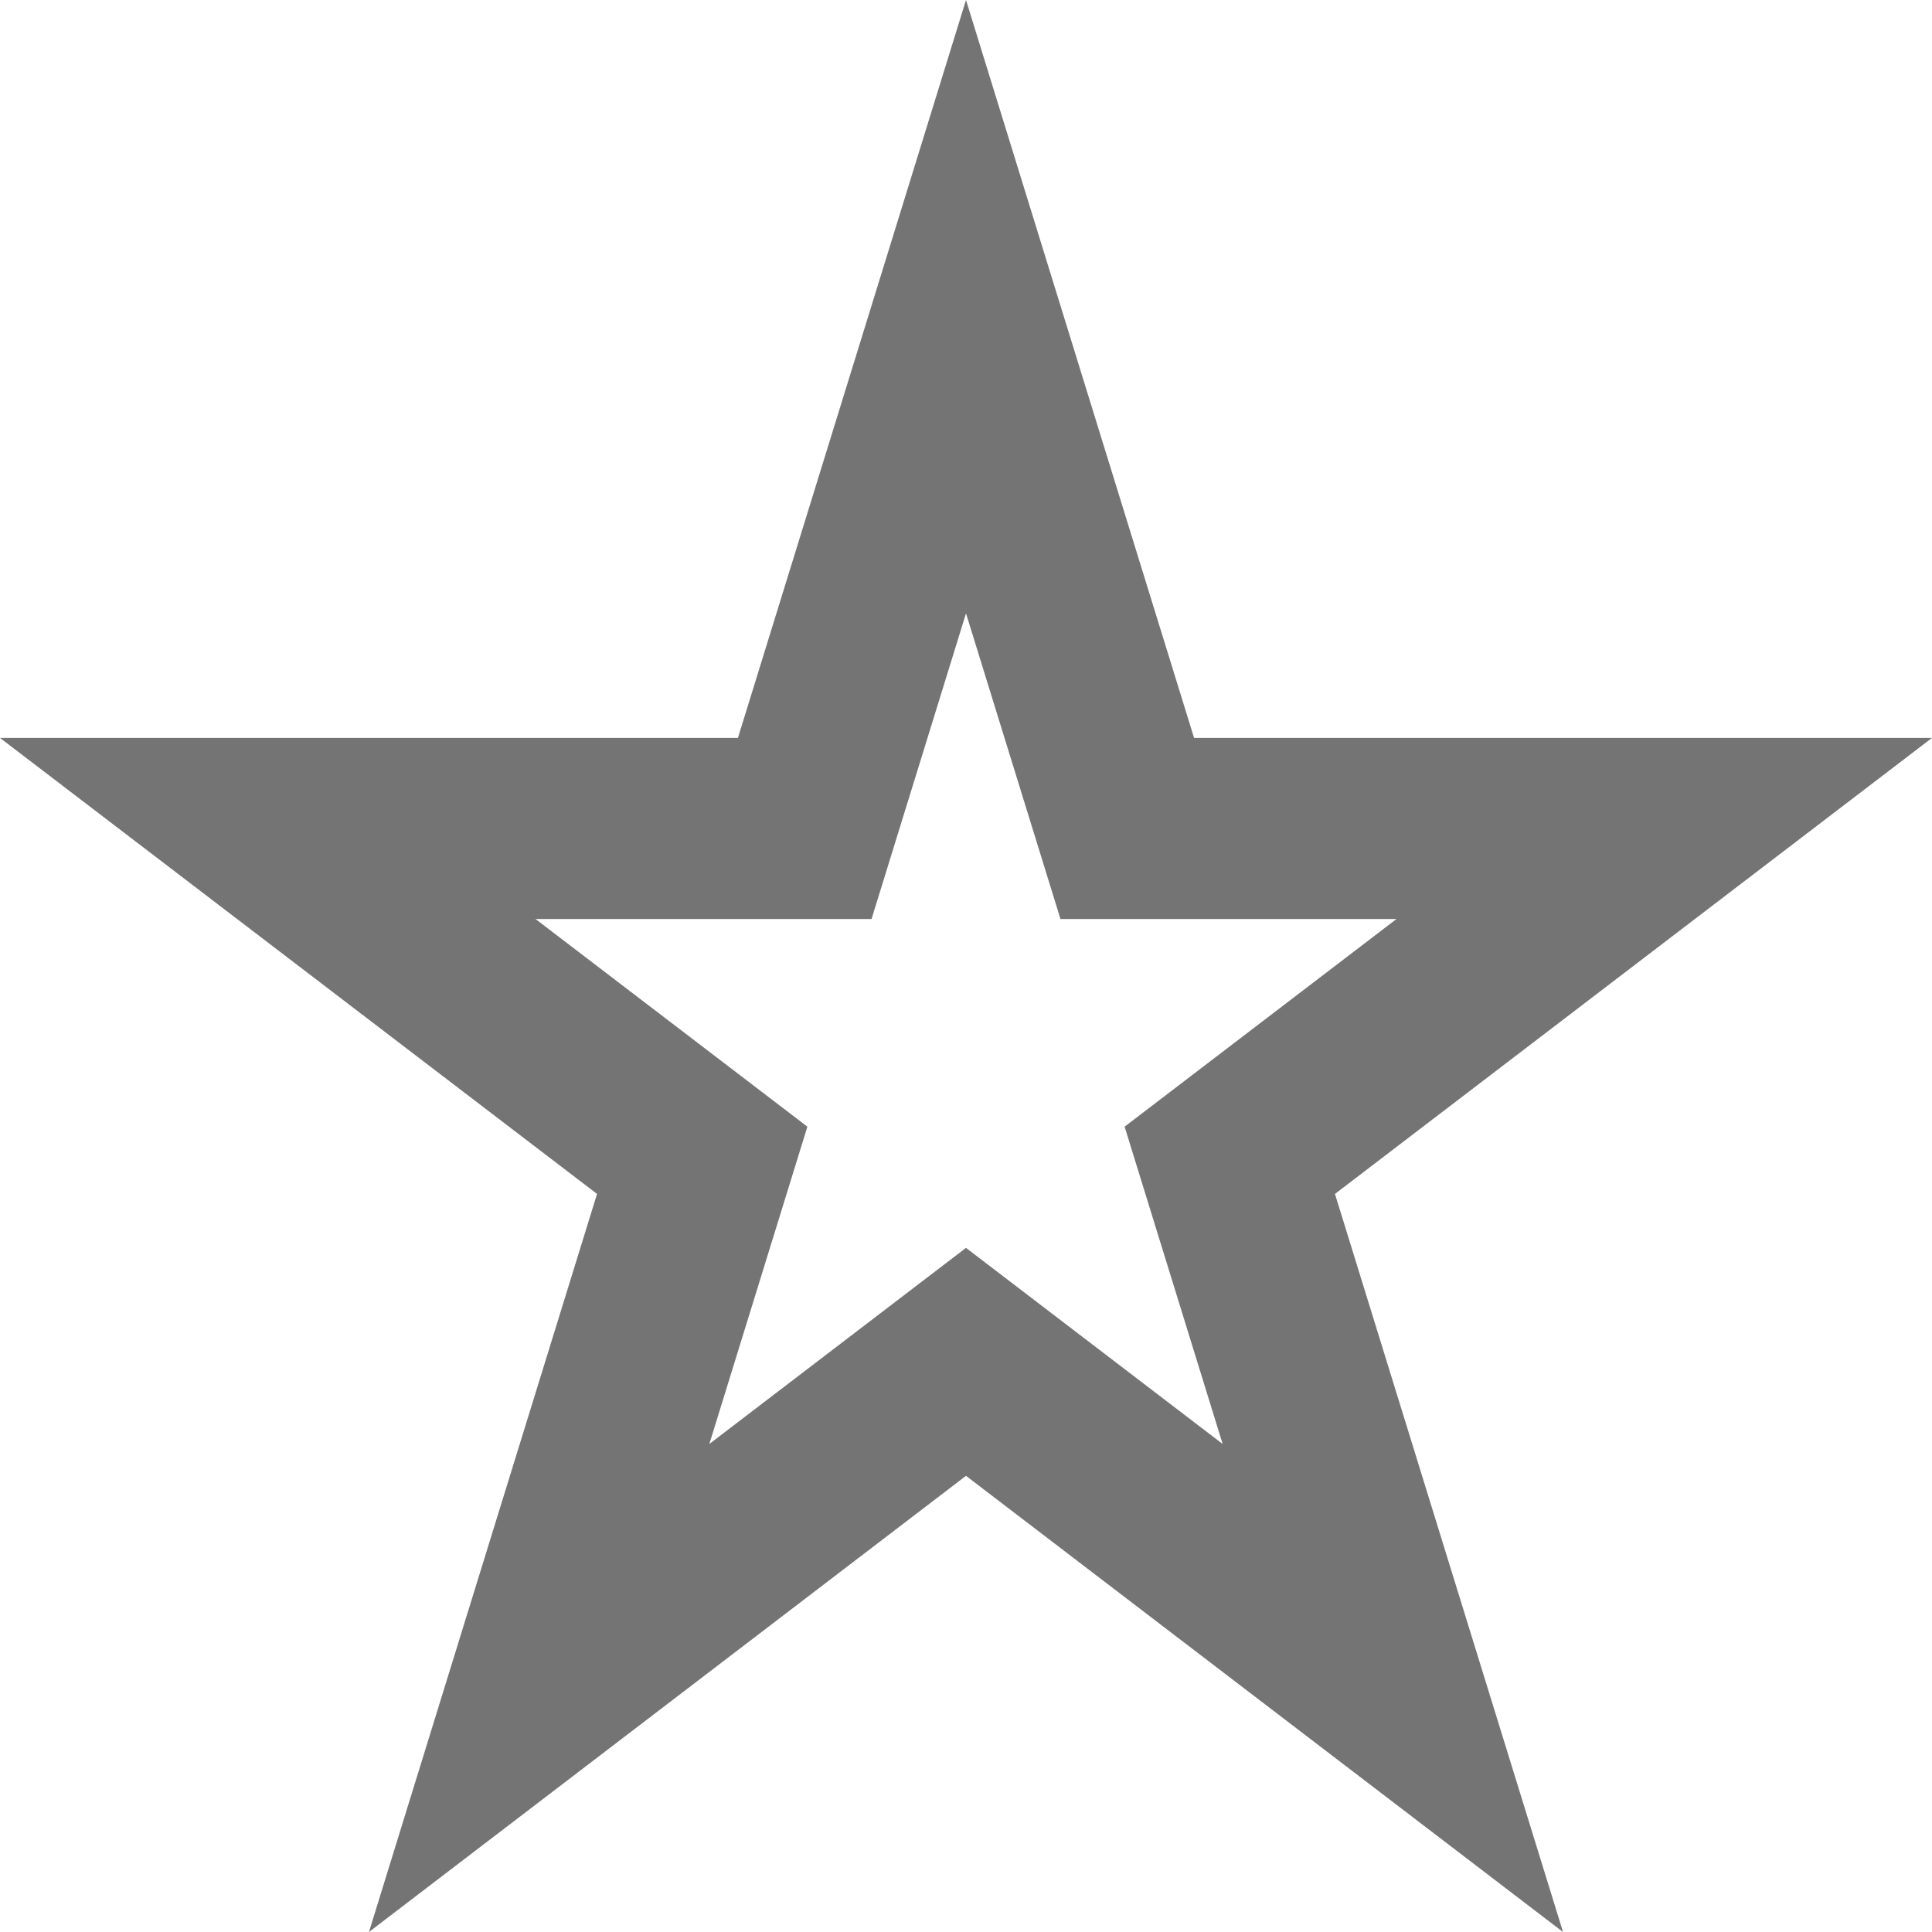 <?xml version="1.0"?>
<svg xmlns="http://www.w3.org/2000/svg" xmlns:xlink="http://www.w3.org/1999/xlink" version="1.1" id="Capa_1" x="0px" y="0px" viewBox="0 0 490 490" style="enable-background:new 0 0 490 490;" xml:space="preserve" width="512px" height="512px"><g><path d="M93.576,490l151.422-115.699L396.42,490l-57.842-187.194L490,187.15H302.844L244.998,0l-57.841,187.15H0l151.422,115.656  L93.576,490z M135.824,233.088h51.333h33.884l10.005-32.373L245,155.565l13.956,45.151l10.006,32.372h33.883h51.332L310.694,266.3  l-25.466,19.451l9.46,30.617l15.407,49.86l-37.206-28.429l-27.89-21.311l-27.89,21.311l-37.203,28.426l15.407-49.856l9.461-30.618  L179.306,266.3L135.824,233.088z" data-original="#000000" class="active-path" data-old_color="#000000" fill="#747474"/></g> </svg>
